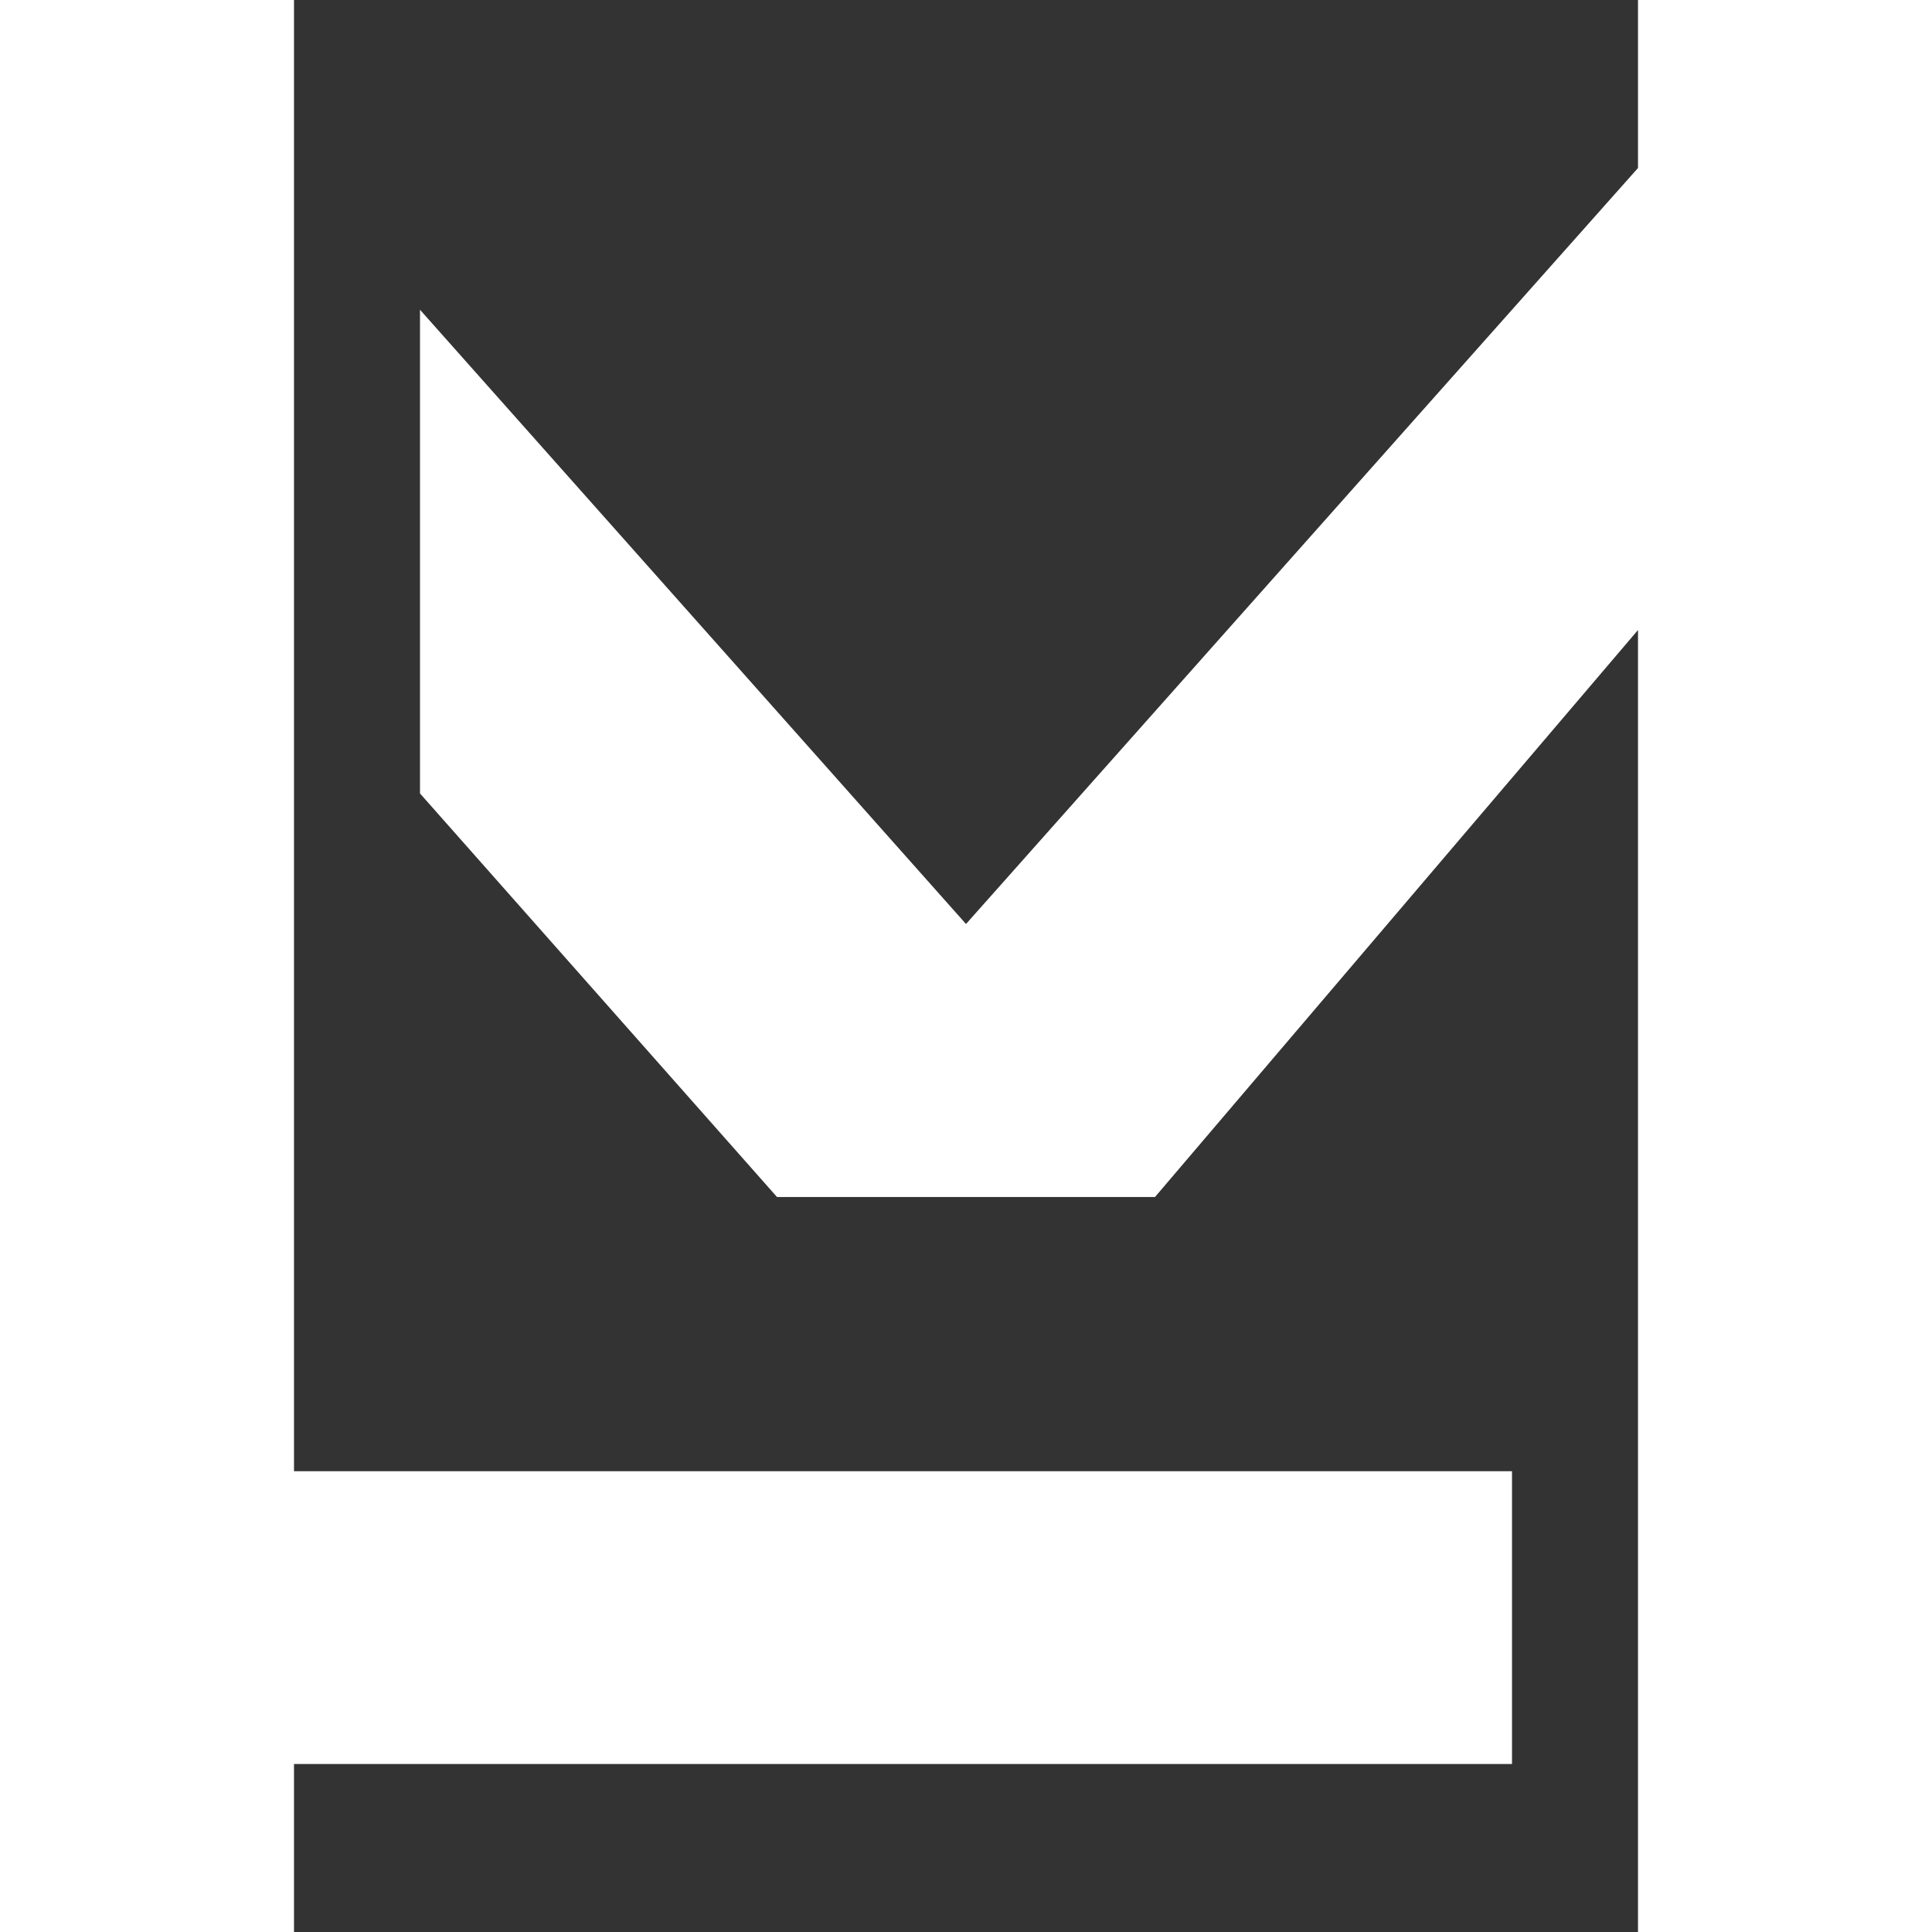<svg width="92" height="92" viewBox="0 0 92 92" fill="none" xmlns="http://www.w3.org/2000/svg">
<rect x="0" y="0" width="92" height="92" fill="#333333" stroke="none"/>
<path d="M78 0H92V92H78V30L55 57H37L20 37.783V14.75L46 44L78 8V0Z" fill="white"/>
<path d="M0 92V0H14V70.058H72V84H14V92H0Z" fill="white"/>
</svg>
